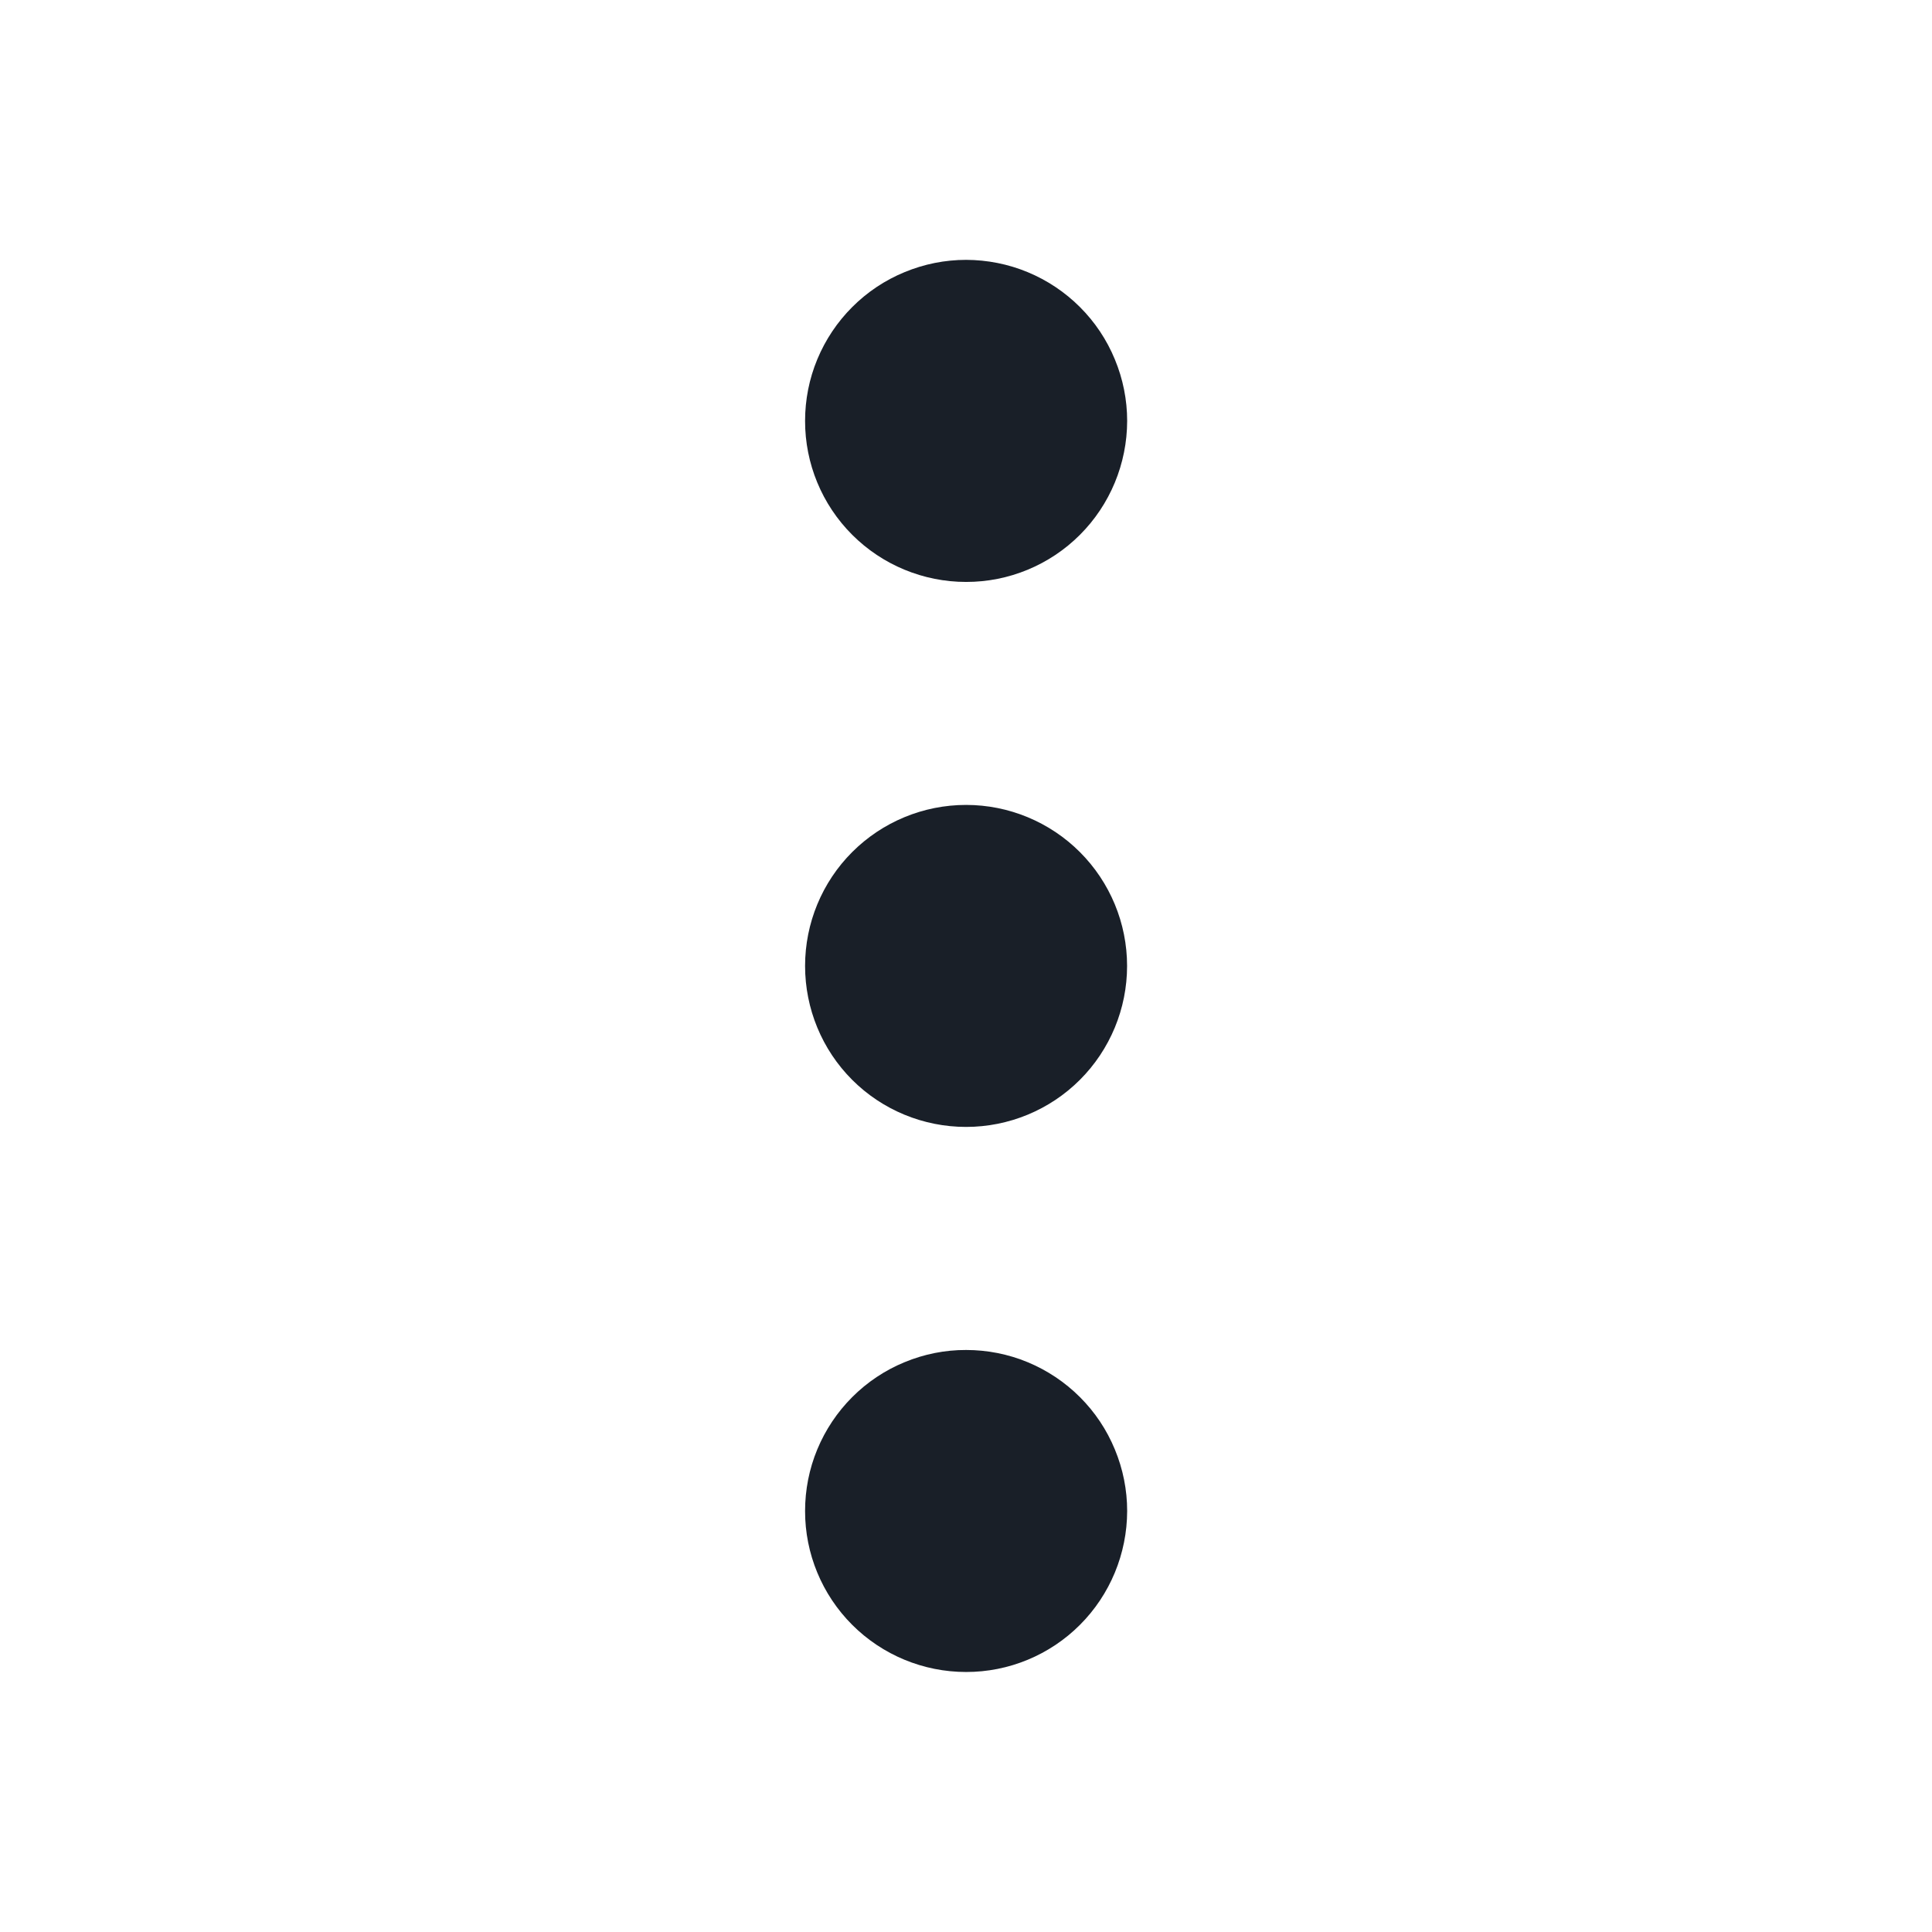 <svg width="24" height="24" viewBox="0 0 24 24" fill="none" xmlns="http://www.w3.org/2000/svg">
<path fill-rule="evenodd" clip-rule="evenodd" d="M10.001 5.228C10.001 4.966 10.052 4.706 10.153 4.463C10.254 4.22 10.401 4 10.587 3.814C10.773 3.628 10.993 3.481 11.236 3.381C11.479 3.28 11.739 3.228 12.002 3.228C12.264 3.229 12.524 3.28 12.767 3.381C13.01 3.482 13.23 3.629 13.416 3.815C13.602 4.001 13.749 4.221 13.849 4.464C13.95 4.707 14.002 4.967 14.002 5.229C14.001 5.76 13.79 6.269 13.415 6.644C13.04 7.019 12.531 7.23 12.001 7.229C11.47 7.229 10.961 7.018 10.586 6.643C10.211 6.268 10 5.759 10.001 5.228ZM10.001 11.999C10.001 11.469 10.211 10.96 10.586 10.585C10.961 10.21 11.47 9.999 12.001 9.999C12.531 9.999 13.04 10.21 13.415 10.585C13.79 10.96 14.001 11.469 14.001 11.999C14.001 12.53 13.79 13.039 13.415 13.414C13.04 13.789 12.531 13.999 12.001 13.999C11.47 13.999 10.961 13.789 10.586 13.414C10.211 13.039 10.001 12.53 10.001 11.999ZM10.001 18.77C10.001 18.507 10.052 18.247 10.153 18.004C10.254 17.761 10.401 17.541 10.587 17.355C10.773 17.169 10.993 17.022 11.236 16.922C11.479 16.821 11.739 16.769 12.002 16.77C12.264 16.77 12.524 16.821 12.767 16.922C13.01 17.023 13.23 17.17 13.416 17.356C13.602 17.542 13.749 17.762 13.849 18.005C13.95 18.248 14.002 18.508 14.002 18.77C14.001 19.301 13.79 19.81 13.415 20.185C13.04 20.56 12.531 20.771 12.001 20.77C11.47 20.77 10.961 20.559 10.586 20.184C10.211 19.809 10 19.3 10.001 18.77Z" fill="#191F28"/>
</svg>
